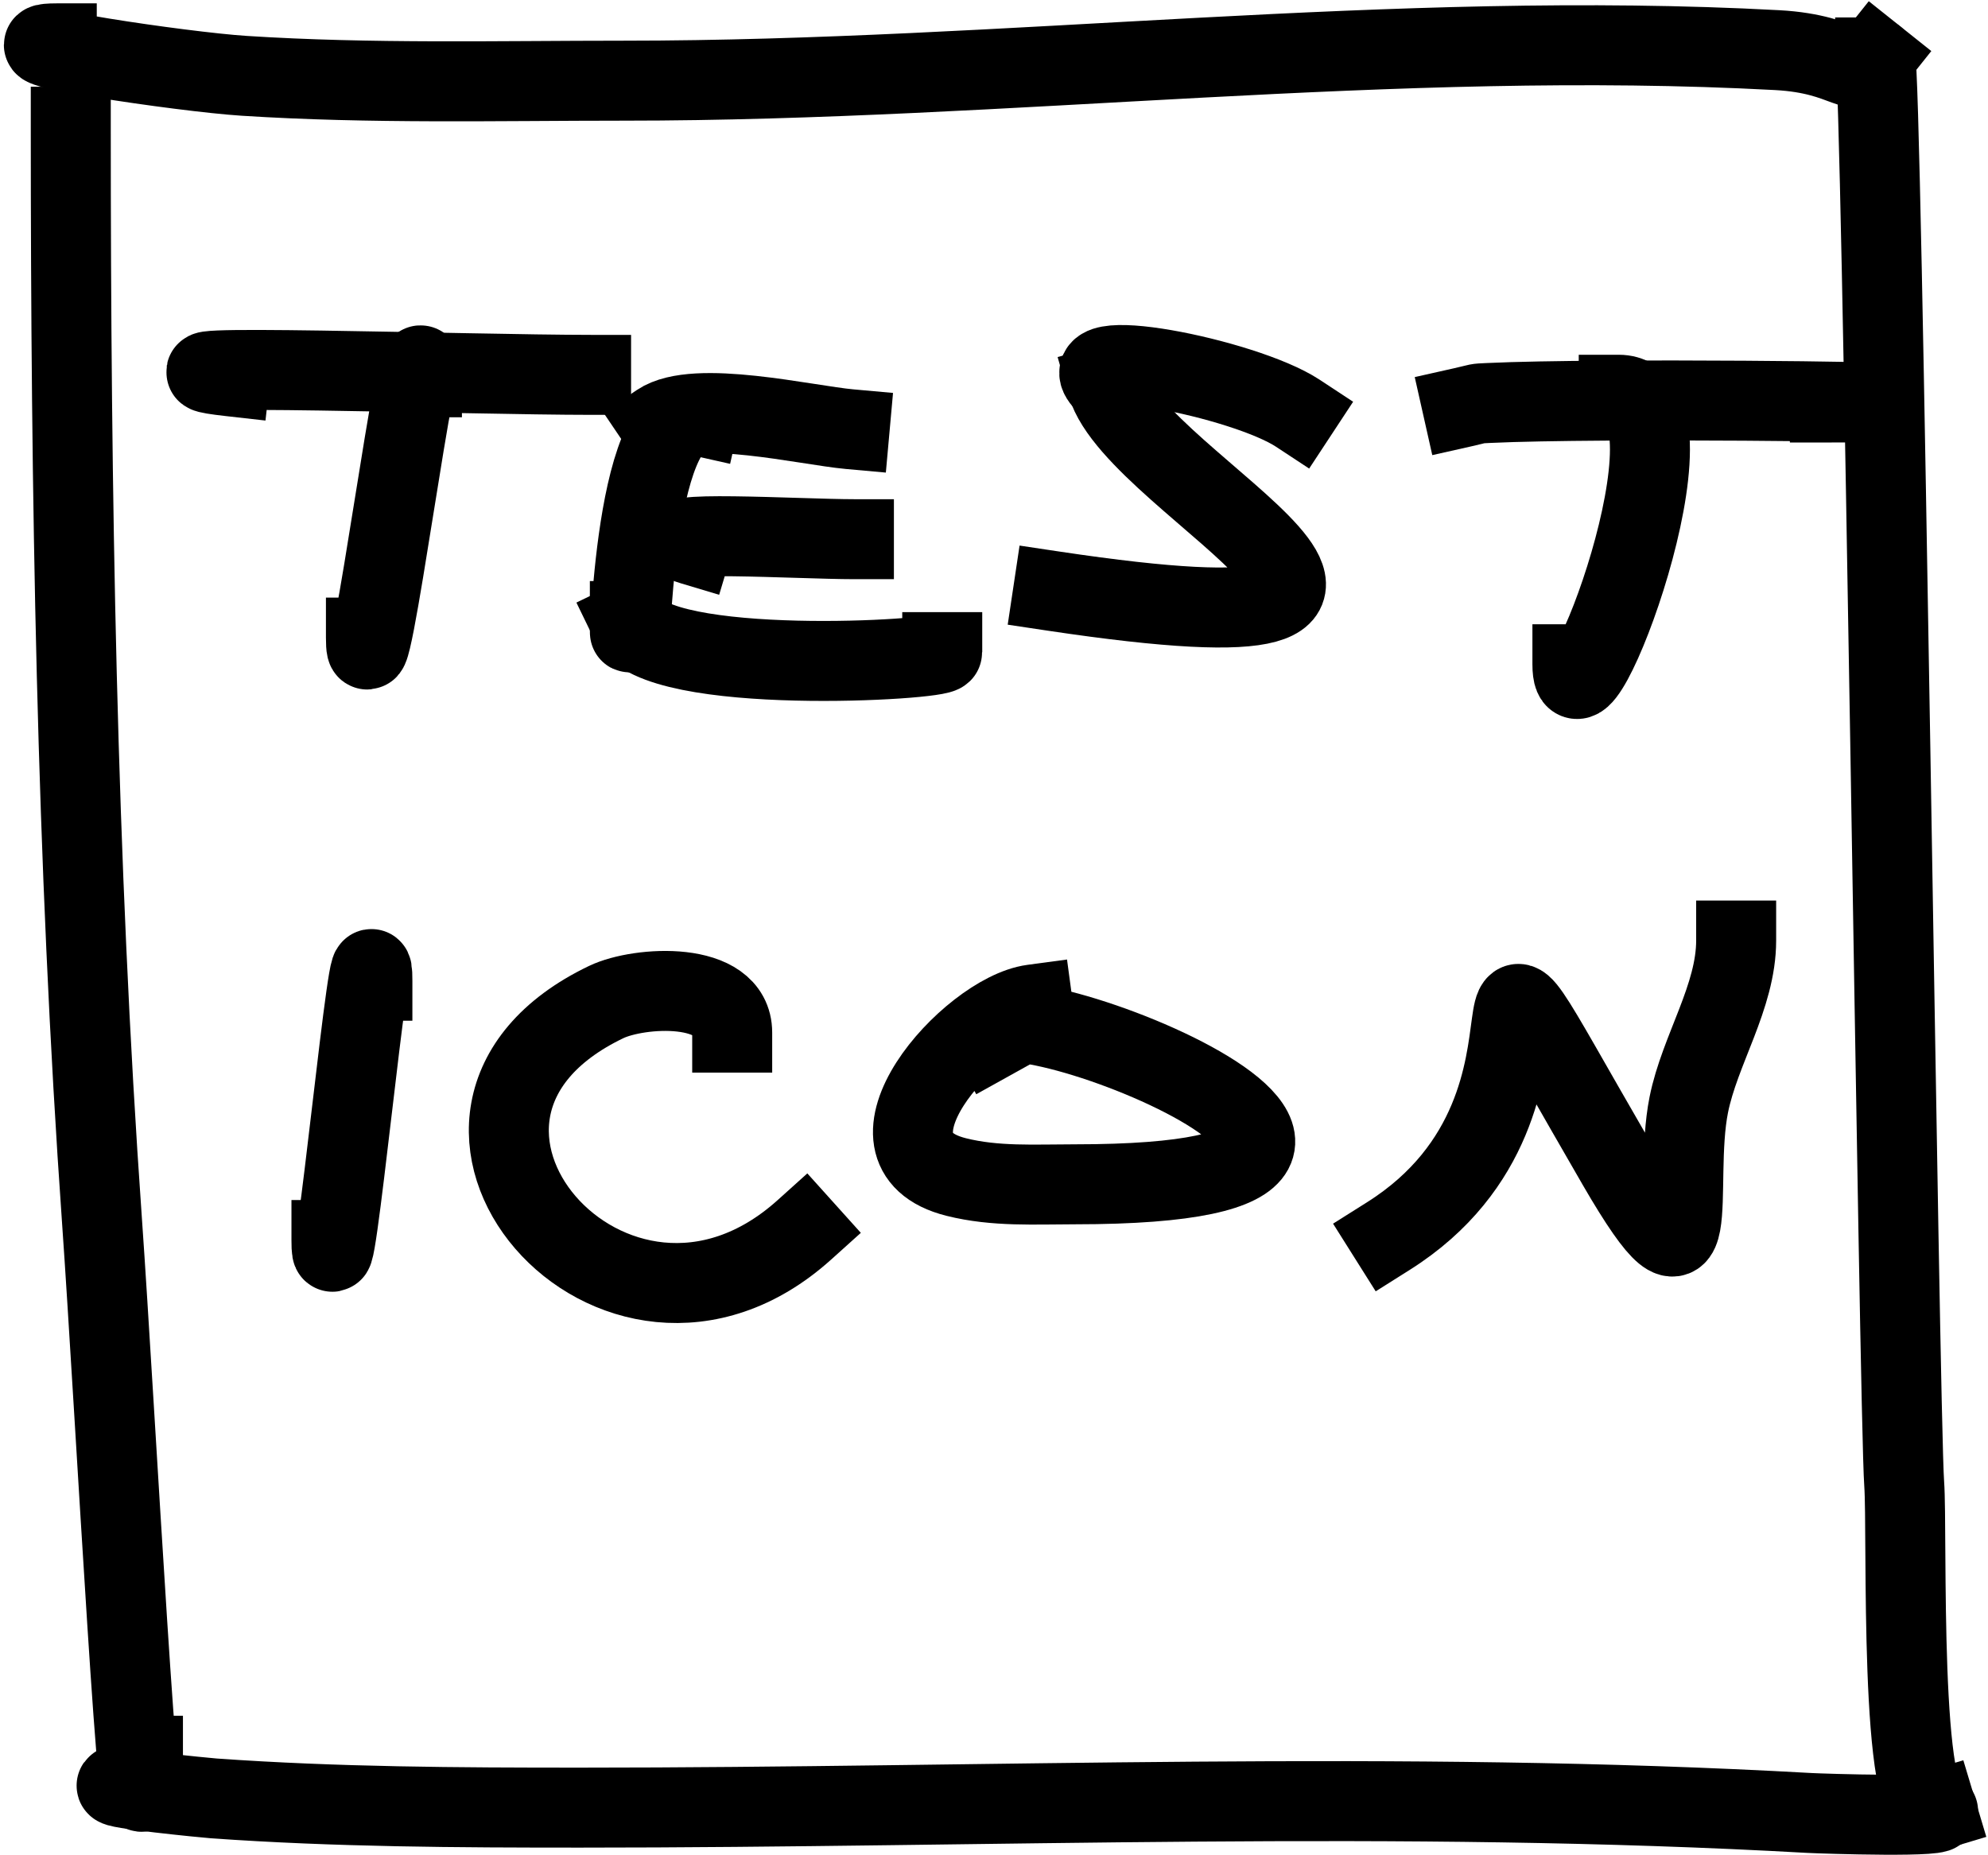 <?xml version="1.0" standalone="no"?>
<!DOCTYPE svg PUBLIC "-//W3C//DTD SVG 20010904//EN" "http://www.w3.org/TR/2001/REC-SVG-20010904/DTD/svg10.dtd">
<!-- Created using Krita: https://krita.org -->
<svg xmlns="http://www.w3.org/2000/svg" 
    xmlns:xlink="http://www.w3.org/1999/xlink"
    xmlns:krita="http://krita.org/namespaces/svg/krita"
    xmlns:sodipodi="http://sodipodi.sourceforge.net/DTD/sodipodi-0.dtd"
    width="100.56pt"
    height="93.84pt"
    viewBox="0 0 100.56 93.84">
<defs/>
<path id="shape0" transform="matrix(1 0 0 1 3.58 6.41)" fill="none" stroke="#000000" stroke-width="4.046" stroke-linecap="square" stroke-linejoin="bevel" d="M0 0C0 18.373 0.283 37.028 1.58 55.367C2.218 64.386 3.651 91.454 3.651 82.412"/><path id="shape1" transform="matrix(1 0 0 1 5.897 90.318)" fill="none" stroke="#000000" stroke-width="4.046" stroke-linecap="square" stroke-linejoin="bevel" d="M0.026 0C-0.399 0.144 4.491 0.631 4.93 0.662C11.101 1.099 17.273 1.128 23.457 1.128C44.219 1.128 64.884 0.231 85.629 1.398C86.267 1.434 92.945 1.649 92.059 1.251"/><path id="shape2" transform="matrix(1 0 0 1 94.85 2.904)" fill="none" stroke="#000000" stroke-width="4.046" stroke-linecap="square" stroke-linejoin="bevel" d="M3.106 88.665C1.18 89.243 1.649 74.63 1.471 72.163C1.211 68.56 0.343 0 0 0"/><path id="shape3" transform="matrix(1 0 0 1 2.219 2.193)" fill="none" stroke="#000000" stroke-width="4.046" stroke-linecap="square" stroke-linejoin="bevel" d="M0.653 0C-2.555 0 6.933 1.437 10.134 1.643C16.531 2.054 22.962 1.888 29.369 1.888C48.725 1.888 68.354 -0.698 87.672 0.343C91.385 0.543 91.573 2.038 92.631 0.711"/><path id="shape4" transform="matrix(1 0 0 1 10.432 18.715)" fill="none" stroke="#000000" stroke-width="4.046" stroke-linecap="square" stroke-linejoin="bevel" d="M1.213 0.323C-4.834 -0.358 13.382 0.249 19.467 0.249"/><path id="shape5" transform="matrix(1 0 0 1 18.51 18.483)" fill="none" stroke="#000000" stroke-width="4.046" stroke-linecap="square" stroke-linejoin="bevel" d="M2.833 0.604C2.833 -3.885 0 18.261 0 13.772"/><path id="shape6" transform="matrix(1 0 0 1 33.331 20.896)" fill="none" stroke="#000000" stroke-width="4.046" stroke-linecap="square" stroke-linejoin="bevel" d="M9.645 0.815C7.458 0.618 1.837 -0.719 0 0.521"/><path id="shape7" transform="matrix(1 0 0 1 31.86 21.017)" fill="none" stroke="#000000" stroke-width="4.046" stroke-linecap="square" stroke-linejoin="bevel" d="M3.542 0.031C-0.022 -0.77 3.47557e-06 14.057 3.47557e-06 10.403"/><path id="shape8" transform="matrix(1 0 0 1 31.86 31.421)" fill="none" stroke="#000000" stroke-width="4.046" stroke-linecap="square" stroke-linejoin="bevel" d="M0 0C1.368 2.821 15.802 1.986 15.802 1.569"/><path id="shape9" transform="matrix(1 0 0 1 34.507 27.126)" fill="none" stroke="#000000" stroke-width="4.046" stroke-linecap="square" stroke-linejoin="bevel" d="M0.514 0.445C-2.098 -0.338 5.961 0.151 8.687 0.151"/><path id="shape10" transform="matrix(1 0 0 1 55.604 18.466)" fill="none" stroke="#000000" stroke-width="4.046" stroke-linecap="square" stroke-linejoin="bevel" d="M10.04 2.436C7.324 0.649 -2.021 -1.186 0.395 0.989"/><path id="shape11" transform="matrix(1 0 0 1 53.274 19.455)" fill="none" stroke="#000000" stroke-width="4.046" stroke-linecap="square" stroke-linejoin="bevel" d="M2.724 0C4.194 5.159 23.952 14.038 0 10.446"/><path id="shape12" transform="matrix(1 0 0 1 73.98 20.259)" fill="none" stroke="#000000" stroke-width="4.046" stroke-linecap="square" stroke-linejoin="bevel" d="M0 0.348C0.939 0.137 0.611 0.161 1.308 0.128C7.059 -0.145 24.339 0.103 18.581 0.103"/><path id="shape13" transform="matrix(1 0 0 1 79.538 19.97)" fill="none" stroke="#000000" stroke-width="4.046" stroke-linecap="square" stroke-linejoin="bevel" d="M2.343 0C6.954 0 0 18.244 0 13.633"/><path id="shape14" transform="matrix(1 0 0 1 16.766 49.022)" fill="none" stroke="#000000" stroke-width="4.046" stroke-linecap="square" stroke-linejoin="bevel" d="M2.071 0.593C2.071 -3.834 0 18.138 0 13.711"/><path id="shape15" transform="matrix(1 0 0 1 25.738 50.13)" fill="none" stroke="#000000" stroke-width="4.046" stroke-linecap="square" stroke-linejoin="bevel" d="M11.299 2.108C11.299 -0.528 6.602 -0.242 4.923 0.564C-7.034 6.303 5.354 20.724 14.949 12.088"/><path id="shape16" transform="matrix(1 0 0 1 46.18 50.816)" fill="none" stroke="#000000" stroke-width="4.046" stroke-linecap="square" stroke-linejoin="bevel" d="M3.988 1.79C1.698 -2.331 31.881 9.097 8.184 9.097C6.159 9.097 4.167 9.224 2.19 8.729C-3.293 7.359 2.863 0.431 6.059 0"/><path id="shape17" transform="matrix(1 0 0 1 70.221 47.58)" fill="none" stroke="#000000" stroke-width="4.046" stroke-linecap="square" stroke-linejoin="bevel" d="M0 14.957C10.995 8.03 1.774 -5.583 11.606 11.377C16.146 19.209 14.379 12.425 15.203 8.312C15.76 5.528 17.6 2.851 17.6 0"/>
</svg>
